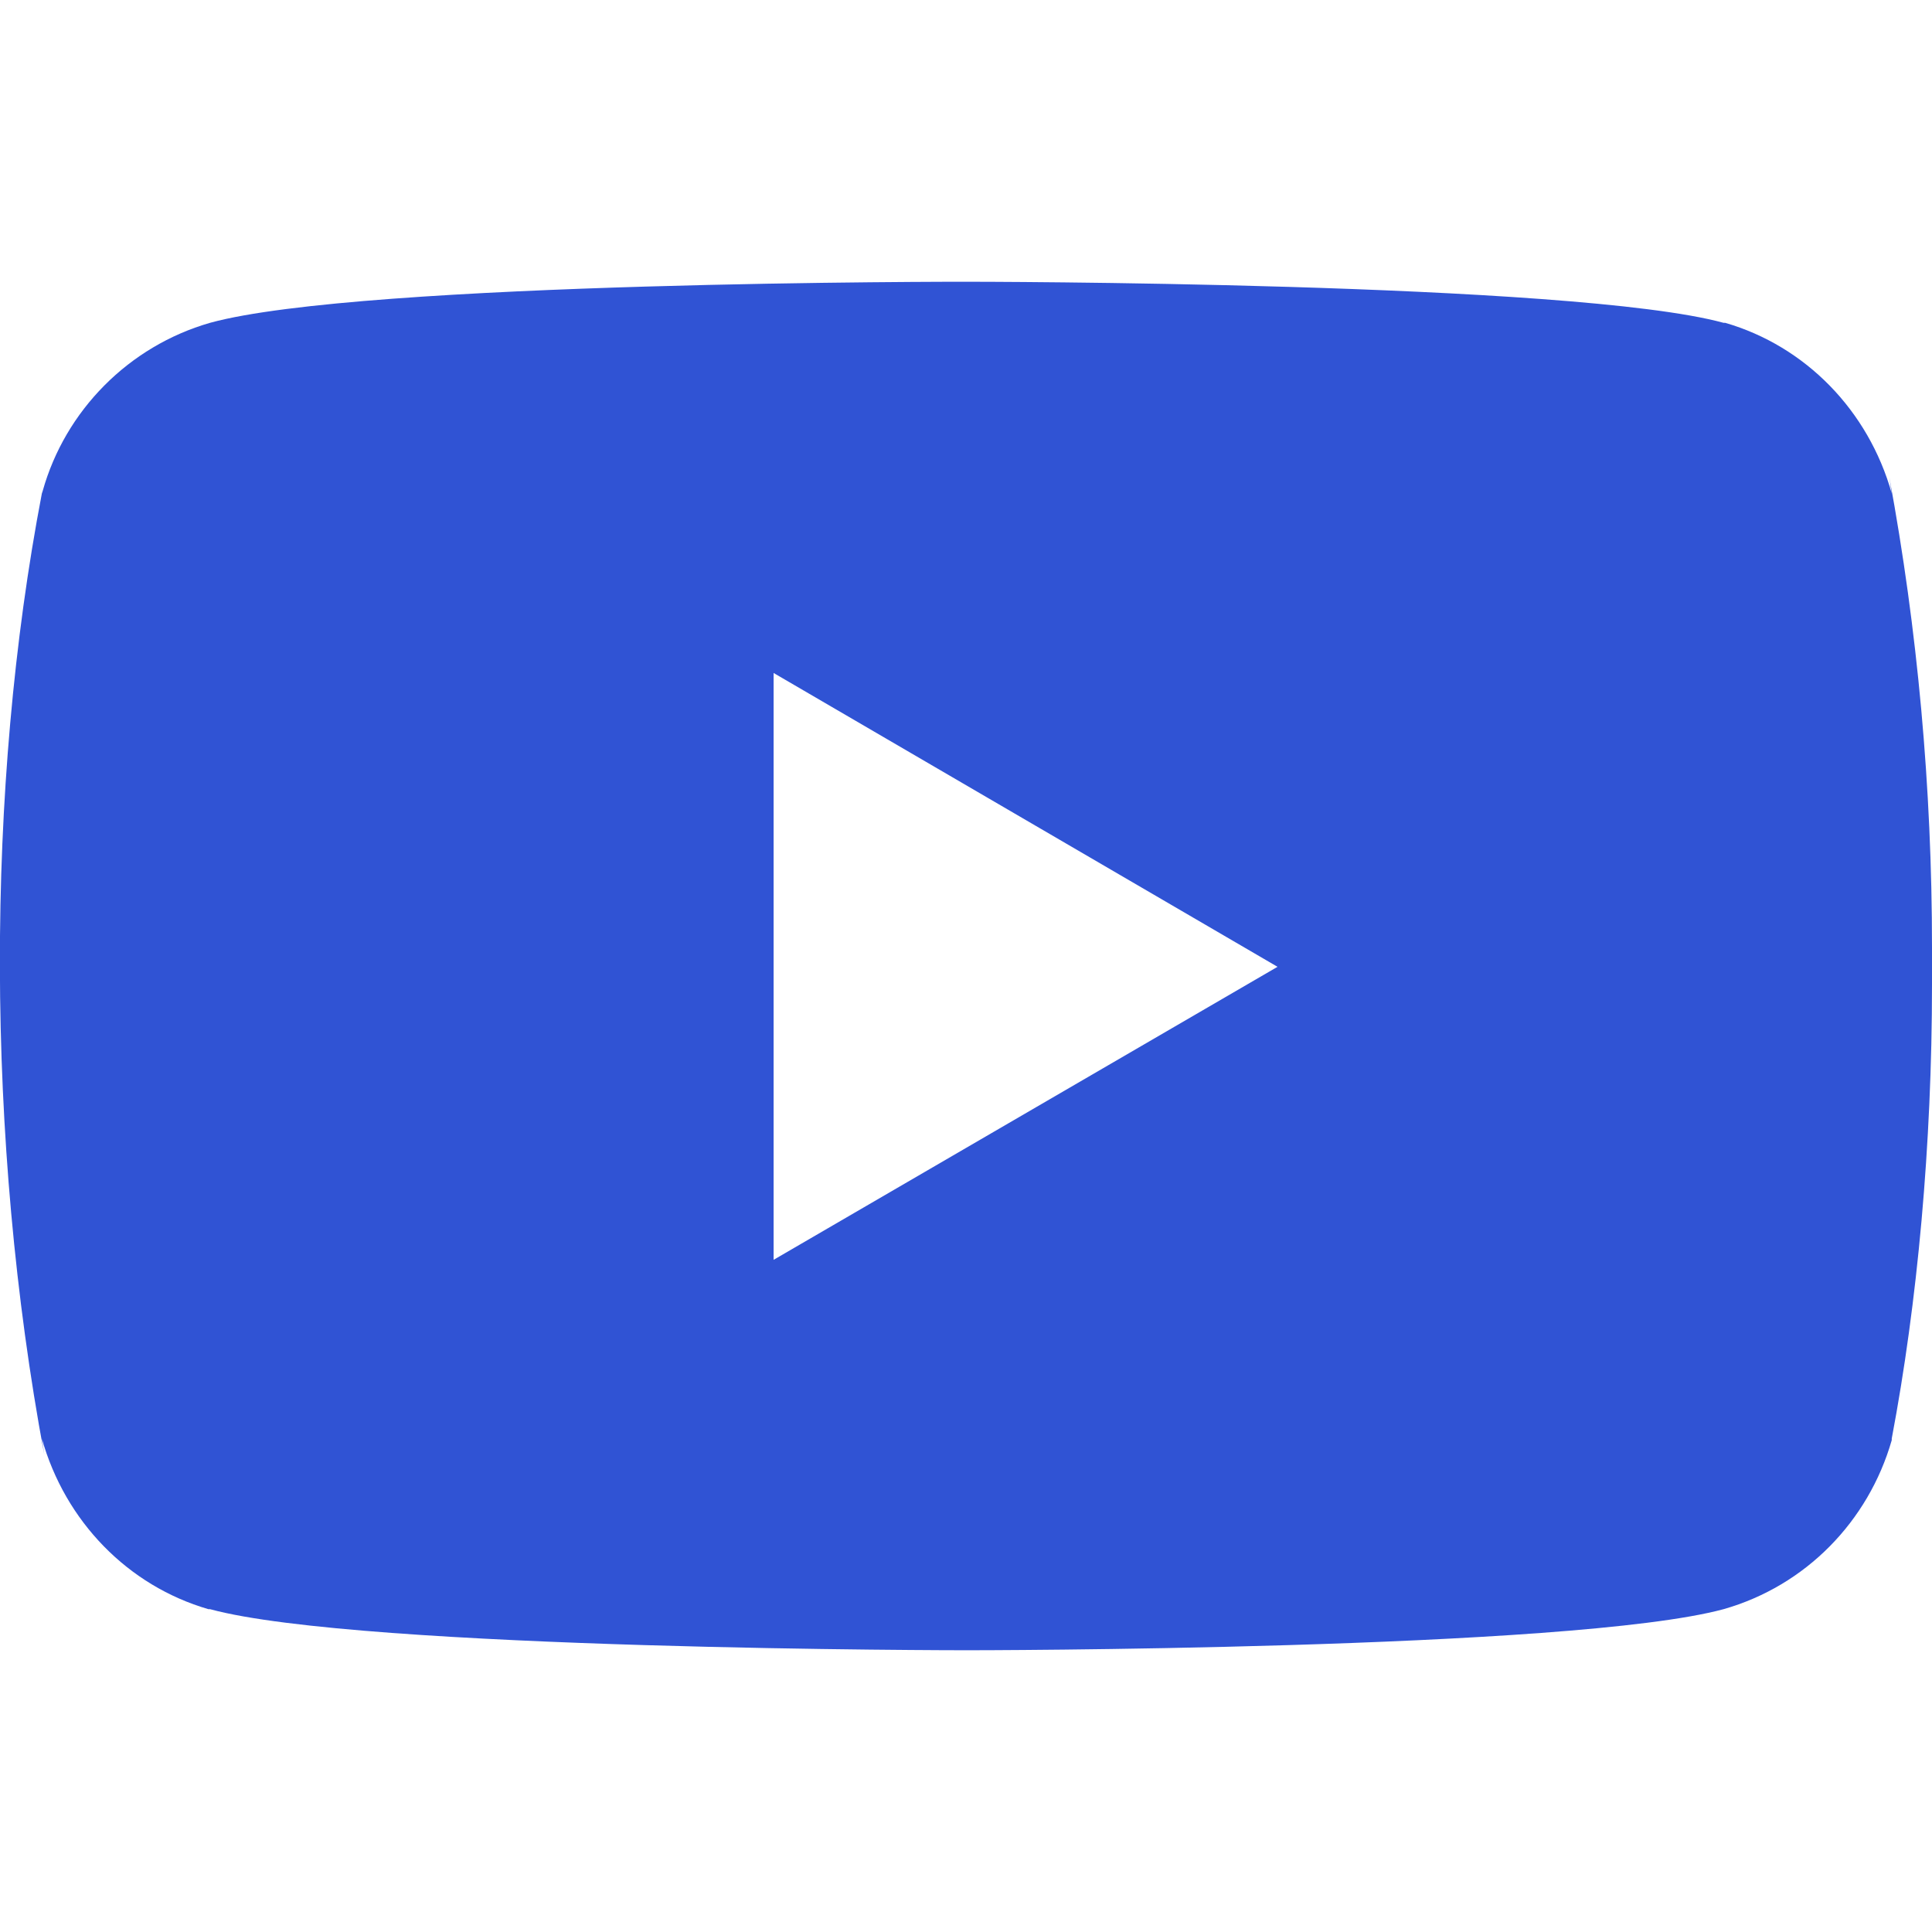 <svg xmlns="http://www.w3.org/2000/svg" viewBox="0 0 24 24" width="50" height="50"><style>tspan { white-space:pre }.shp0 { fill: #3053d4 } </style><path fill-rule="evenodd" class="shp0" d="M23.47 5.93C23.82 7.82 24 9.78 24 11.77C24 11.86 24 11.94 24 12C24 12.08 24 12.15 24 12.23C24 14.22 23.82 16.18 23.5 17.87L23.5 17.89C23.21 18.9 22.43 19.7 21.41 19.99C19.52 20.5 12.01 20.5 12.01 20.5C12.01 20.5 4.48 20.5 2.61 19.99L2.59 19.99C1.59 19.7 0.81 18.9 0.52 17.87L0.55 18.07C-0.18 14.16 -0.18 9.78 0.52 6.13L0.53 6.1C0.81 5.1 1.6 4.3 2.61 4.01C4.5 3.49 12.01 3.5 12.01 3.5C12.01 3.5 19.54 3.5 21.41 4.01L21.43 4.01C22.43 4.3 23.21 5.1 23.5 6.13L23.47 5.93ZM15.87 12.01L9.61 8.36L9.61 15.65L15.87 12.01Z" /></svg>